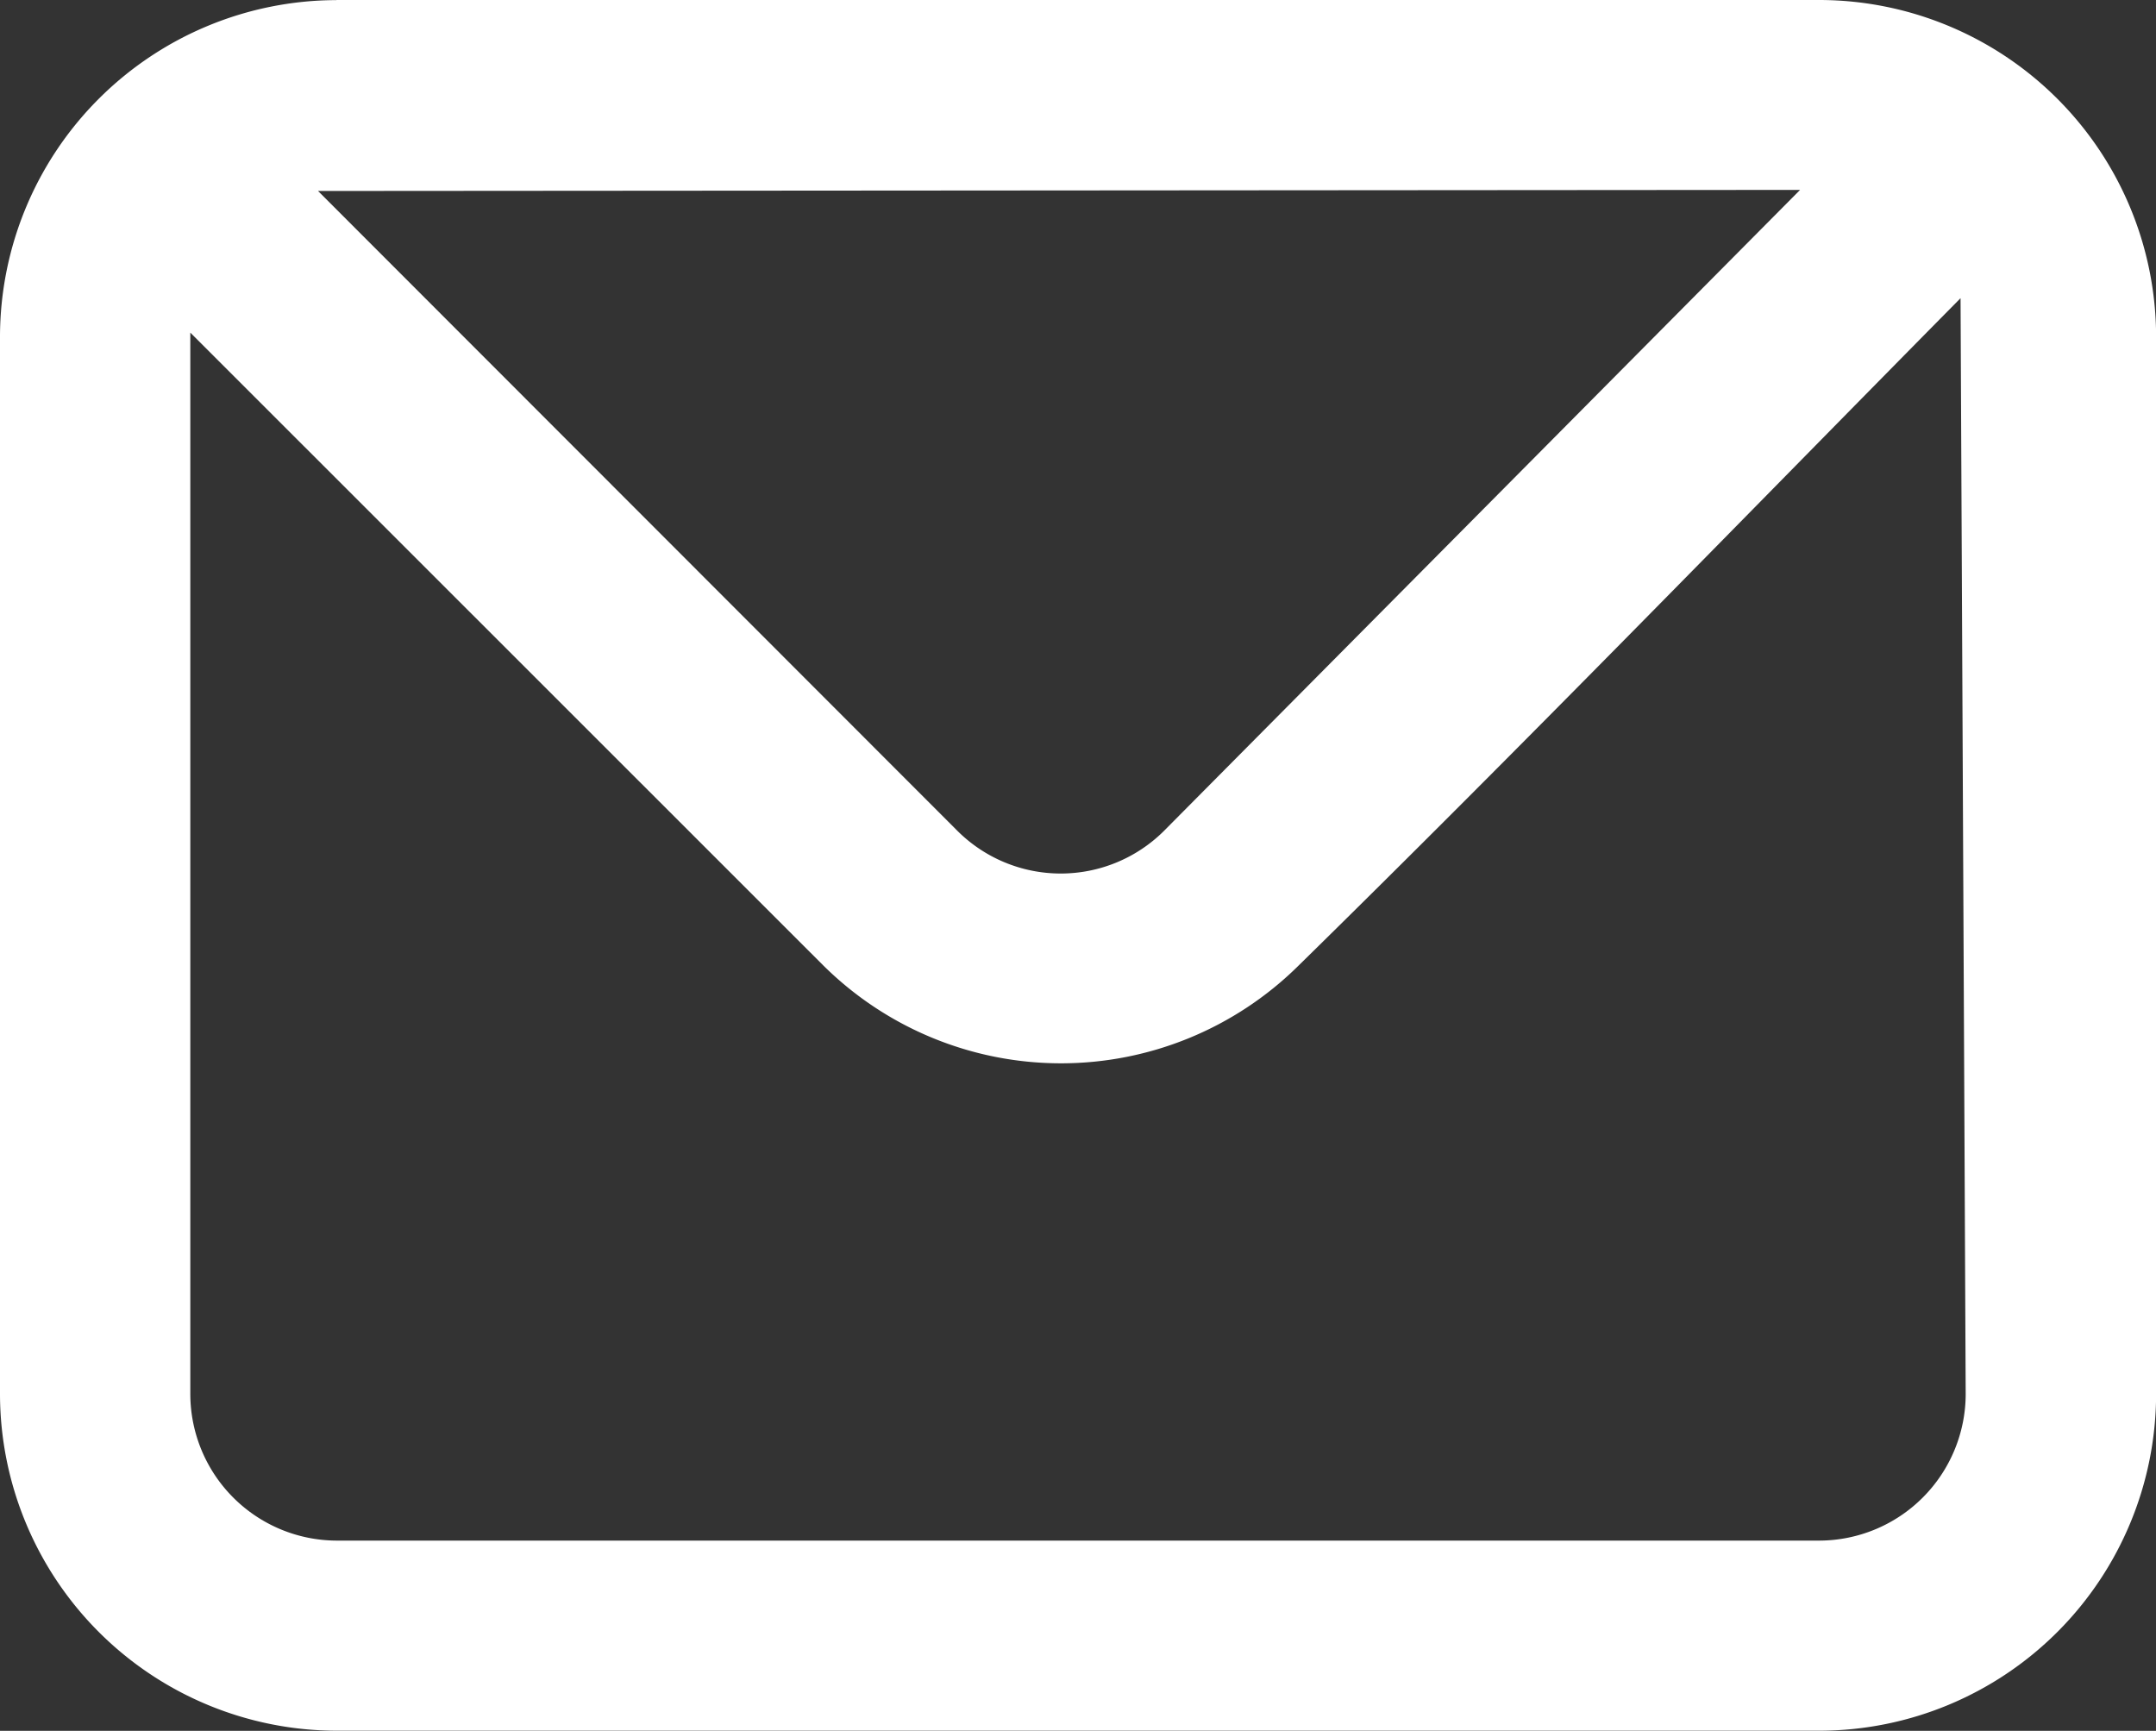 <svg id="Group_15752" data-name="Group 15752" xmlns="http://www.w3.org/2000/svg" width="20.154" height="16.178" viewBox="0 0 20.154 16.178">
  <rect x="0" y="0" width="20.154" height="16.178" fill="#333333" stroke="none"/>
  <g id="noun-mail-7362573">
    <path id="Path_40336" data-name="Path 40336" d="M8.145,13.879H22.01a3.152,3.152,0,0,1,3.145,3.144v9.889a3.151,3.151,0,0,1-3.145,3.144H8.145A3.152,3.152,0,0,1,5,26.913V17.024A3.151,3.151,0,0,1,8.145,13.88Zm15.183,2.786c-2.057,2.083-4.109,4.2-6.192,6.242a3.156,3.156,0,0,1-4.442-.006L6.779,16.988v9.925a1.372,1.372,0,0,0,1.366,1.366H22.009a1.372,1.372,0,0,0,1.366-1.366l-.048-10.247Zm-15.354-1,5.974,5.978a1.368,1.368,0,0,0,1.929.006l5.95-5.995-13.853.01Z" transform="translate(-5 -13.879)" fill="#fff" fill-rule="evenodd"/>
  </g>
</svg>
